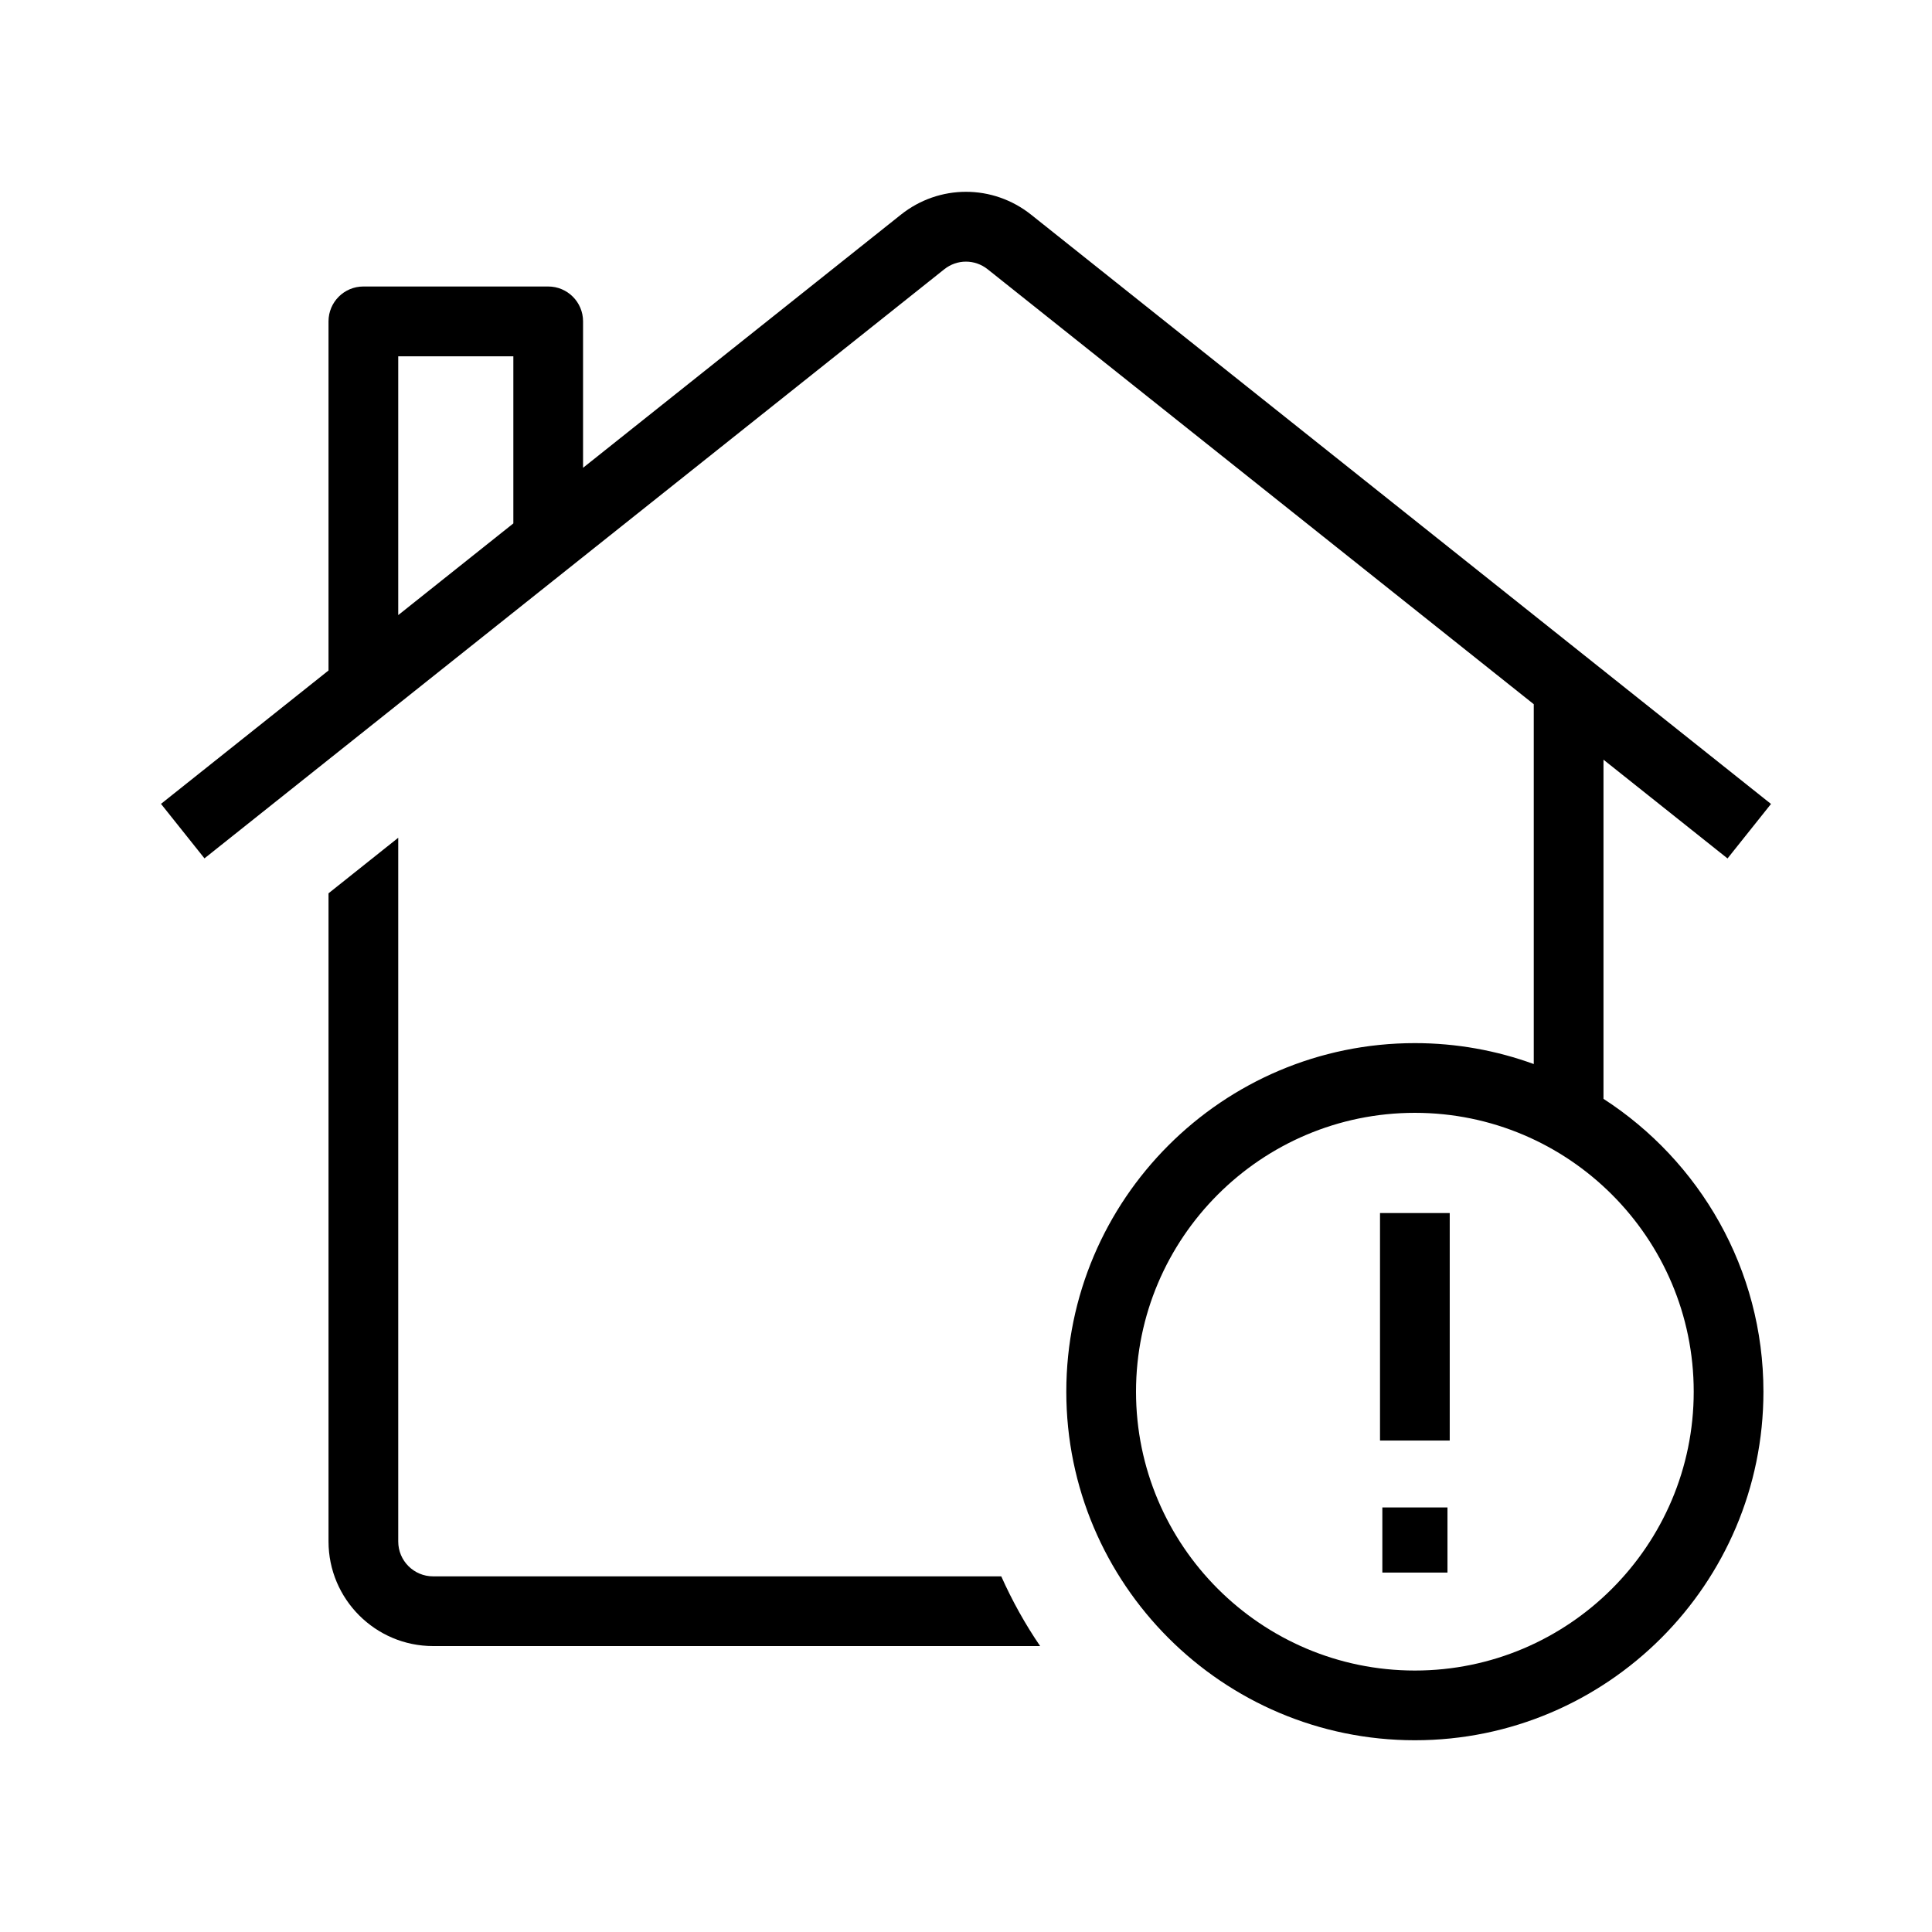 <?xml version="1.0" encoding="UTF-8"?><svg id="Layer_1" xmlns="http://www.w3.org/2000/svg" width="24" height="24" viewBox="0 0 24 24"><path d="m5.38,19.582c-.239,0-.433-.194-.433-.433v-8.742l-.866.69v8.052c0,.716.583,1.299,1.299,1.299h7.541c-.186-.272-.347-.562-.483-.866h-7.058Z"/><path d="m19.919,13.649v-4.212l1.541,1.227.54-.677-2.081-1.657v-.004h-.005l-7.105-5.659c-.476-.379-1.142-.379-1.618 0l-3.948,3.144v-1.819c0-.239-.194-.433-.433-.433h-2.296c-.239,0-.433.194-.433.433v4.337l-2.081,1.657.54.677L11.73,3.345c.159-.127.381-.126.539,0l6.784,5.403v4.47c-.461-.168-.959-.26-1.477-.26-2.388,0-4.33,1.942-4.33,4.33s1.942,4.33,4.33,4.33,4.33-1.942,4.33-4.33c0-1.524-.793-2.866-1.987-3.638ZM4.947,4.426h1.43v2.076l-1.43,1.139v-3.215Zm12.629,16.326c-1.91,0-3.464-1.554-3.464-3.464s1.554-3.464,3.464-3.464,3.464,1.554,3.464,3.464-1.554,3.464-3.464,3.464Z"/><rect x="17.143" y="15.069" width=".866" height="2.826"/><rect x="17.172" y="18.726" width=".809" height=".809"/></svg>